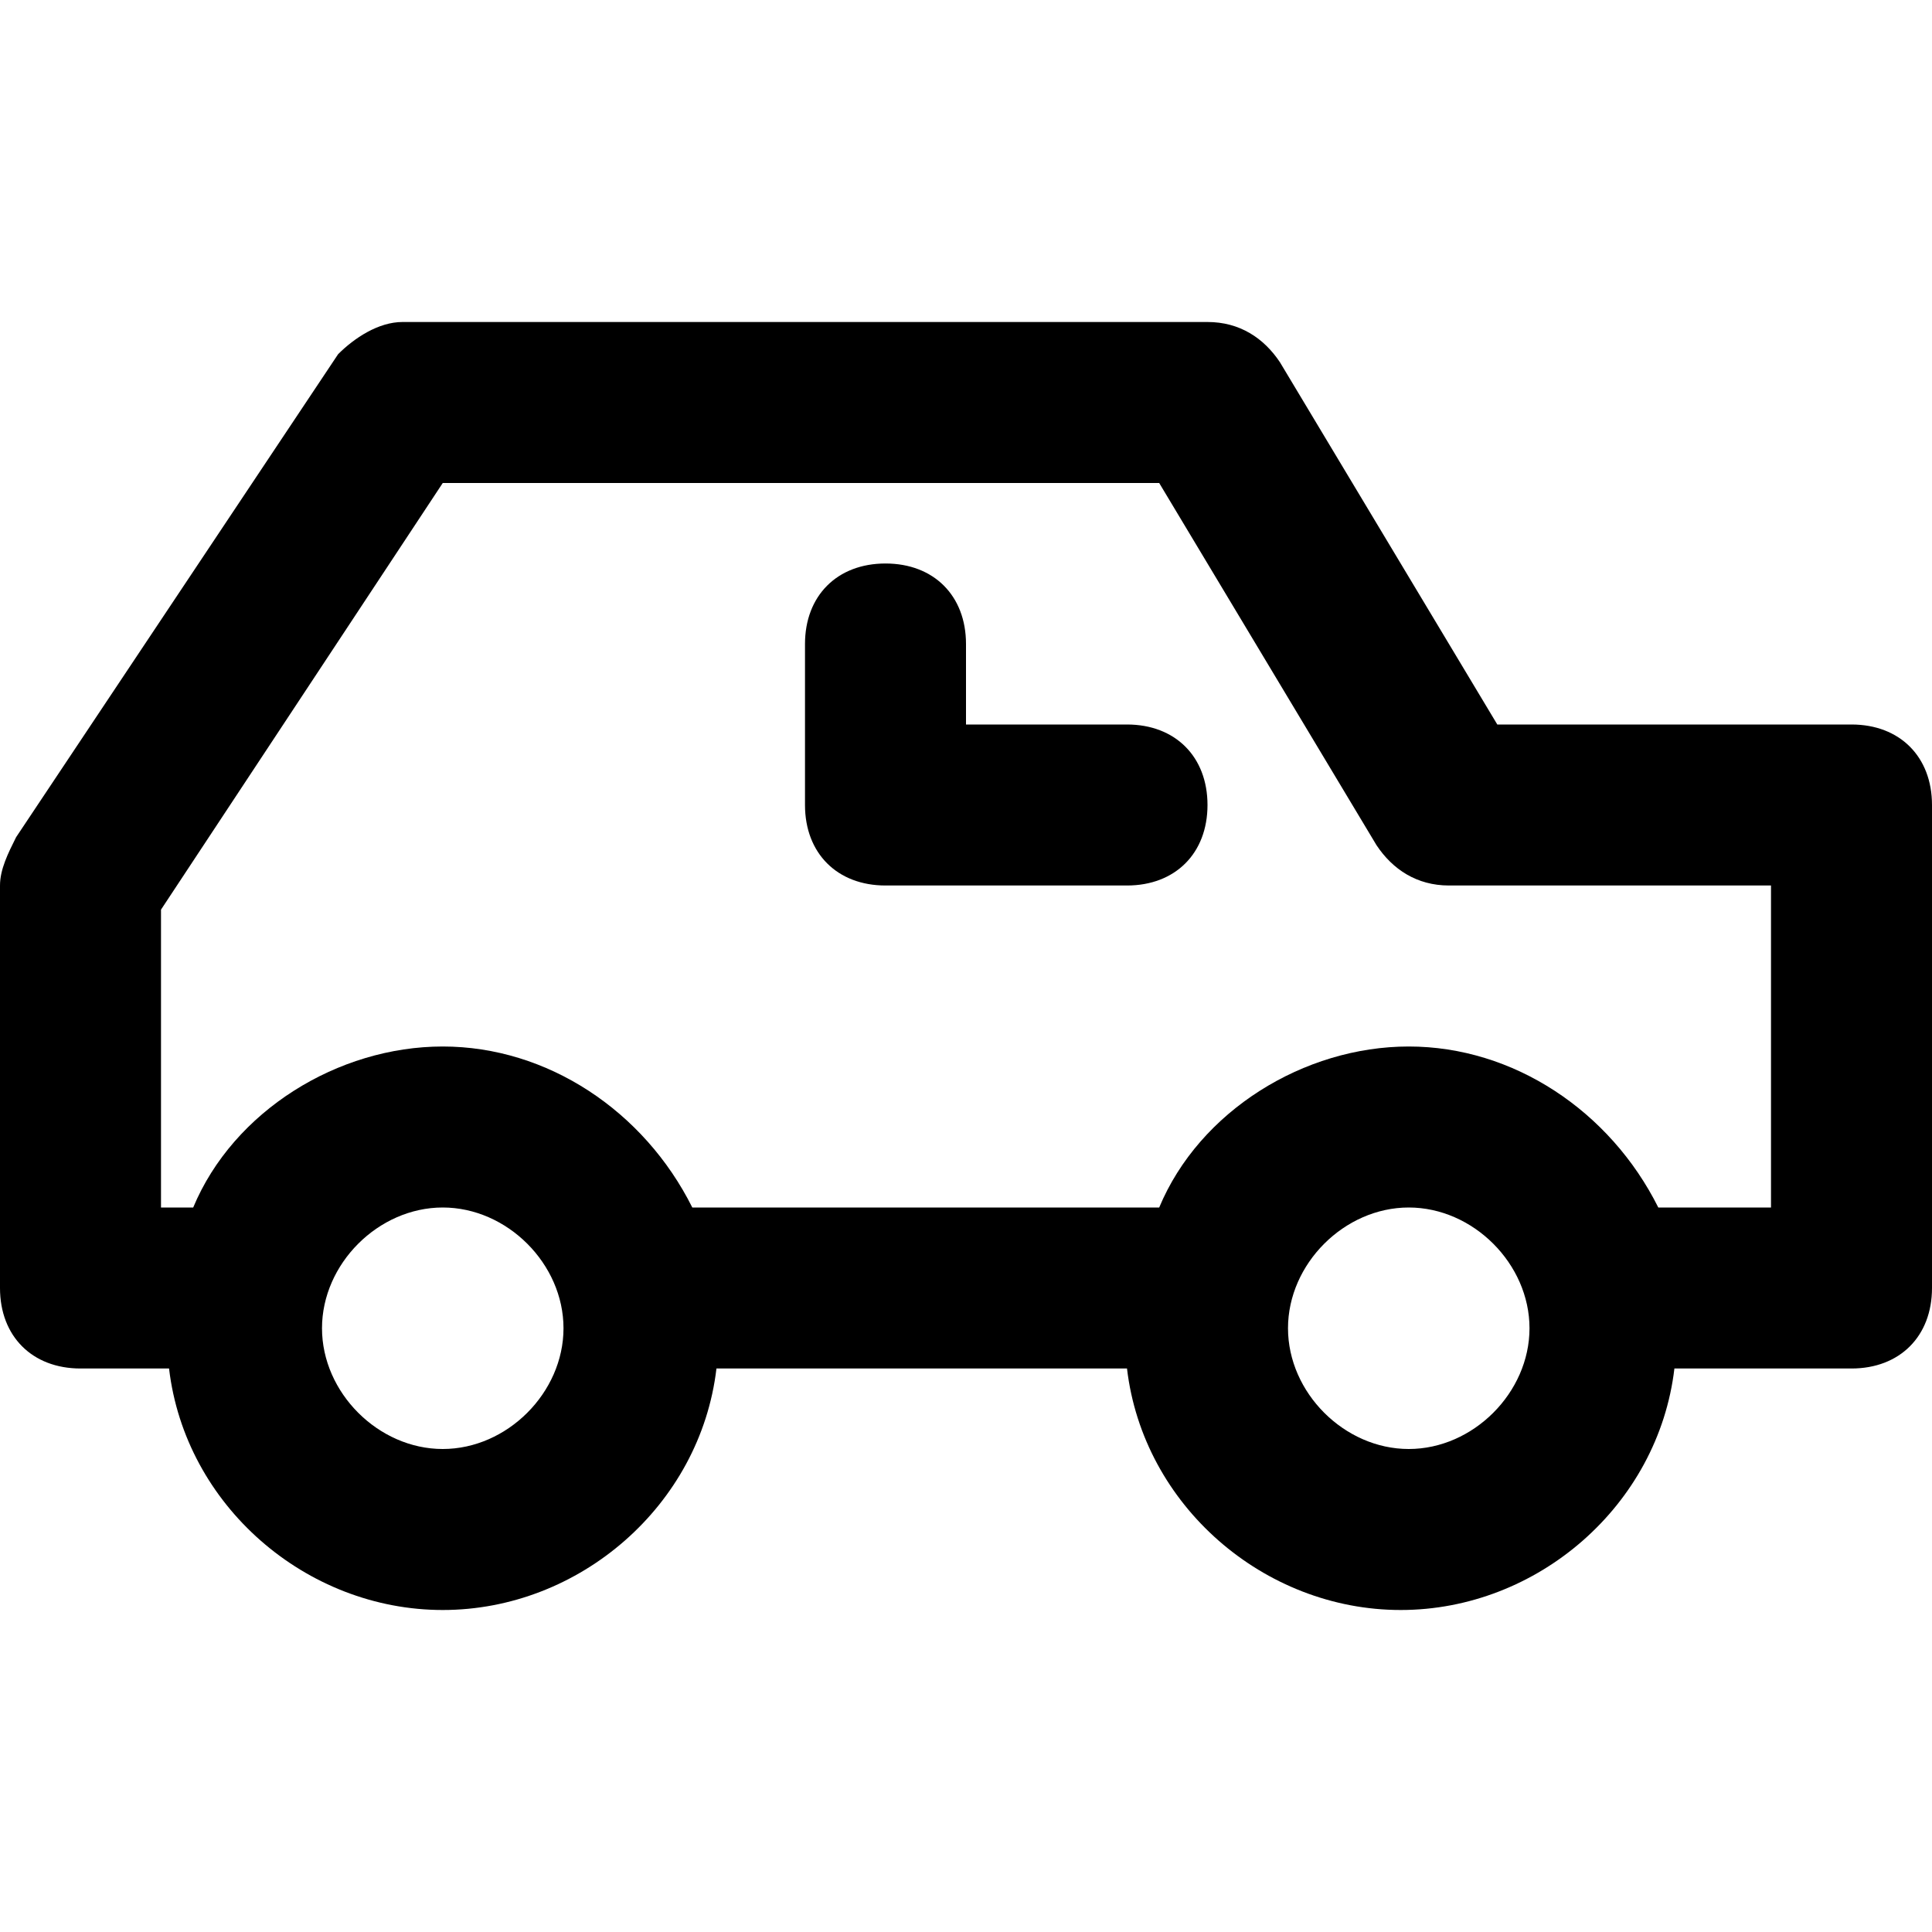 <?xml version="1.0" encoding="utf-8"?>
<!-- Generator: Adobe Illustrator 19.1.0, SVG Export Plug-In . SVG Version: 6.00 Build 0)  -->
<!DOCTYPE svg PUBLIC "-//W3C//DTD SVG 1.1//EN" "http://www.w3.org/Graphics/SVG/1.1/DTD/svg11.dtd">
<svg version="1.1" id="Layer_1" xmlns="http://www.w3.org/2000/svg" xmlns:xlink="http://www.w3.org/1999/xlink" x="0px" y="0px"
	 width="24px" height="24px" viewBox="0 0 24 24" enable-background="new 0 0 24 24" xml:space="preserve">
<path d="M23,9h-4.4l-2.7-4.5C15.7,4.2,15.4,4,15,4H5C4.7,4,4.4,4.2,4.2,4.4l-4,6C0.1,10.6,0,10.8,0,11v5c0,0.6,0.4,1,1,1h1.1
	c0.2,1.7,1.7,3,3.4,3s3.2-1.3,3.4-3h5.1c0.2,1.7,1.7,3,3.4,3s3.2-1.3,3.4-3H23c0.6,0,1-0.4,1-1v-6C24,9.4,23.6,9,23,9z M5.5,18
	C4.7,18,4,17.3,4,16.5S4.7,15,5.5,15S7,15.7,7,16.5S6.3,18,5.5,18z M17.5,18c-0.8,0-1.5-0.7-1.5-1.5s0.7-1.5,1.5-1.5
	s1.5,0.7,1.5,1.5S18.3,18,17.5,18z M22,15h-1.4c-0.6-1.2-1.8-2-3.1-2s-2.6,0.8-3.1,2H8.6c-0.6-1.2-1.8-2-3.1-2s-2.6,0.8-3.1,2H2
	v-3.7L5.5,6h8.9l2.7,4.5c0.2,0.3,0.5,0.5,0.9,0.5h4V15z"/>
<path d="M14,9h-2V8c0-0.6-0.4-1-1-1s-1,0.4-1,1v2c0,0.6,0.4,1,1,1h3c0.6,0,1-0.4,1-1S14.6,9,14,9z"/>
</svg>
